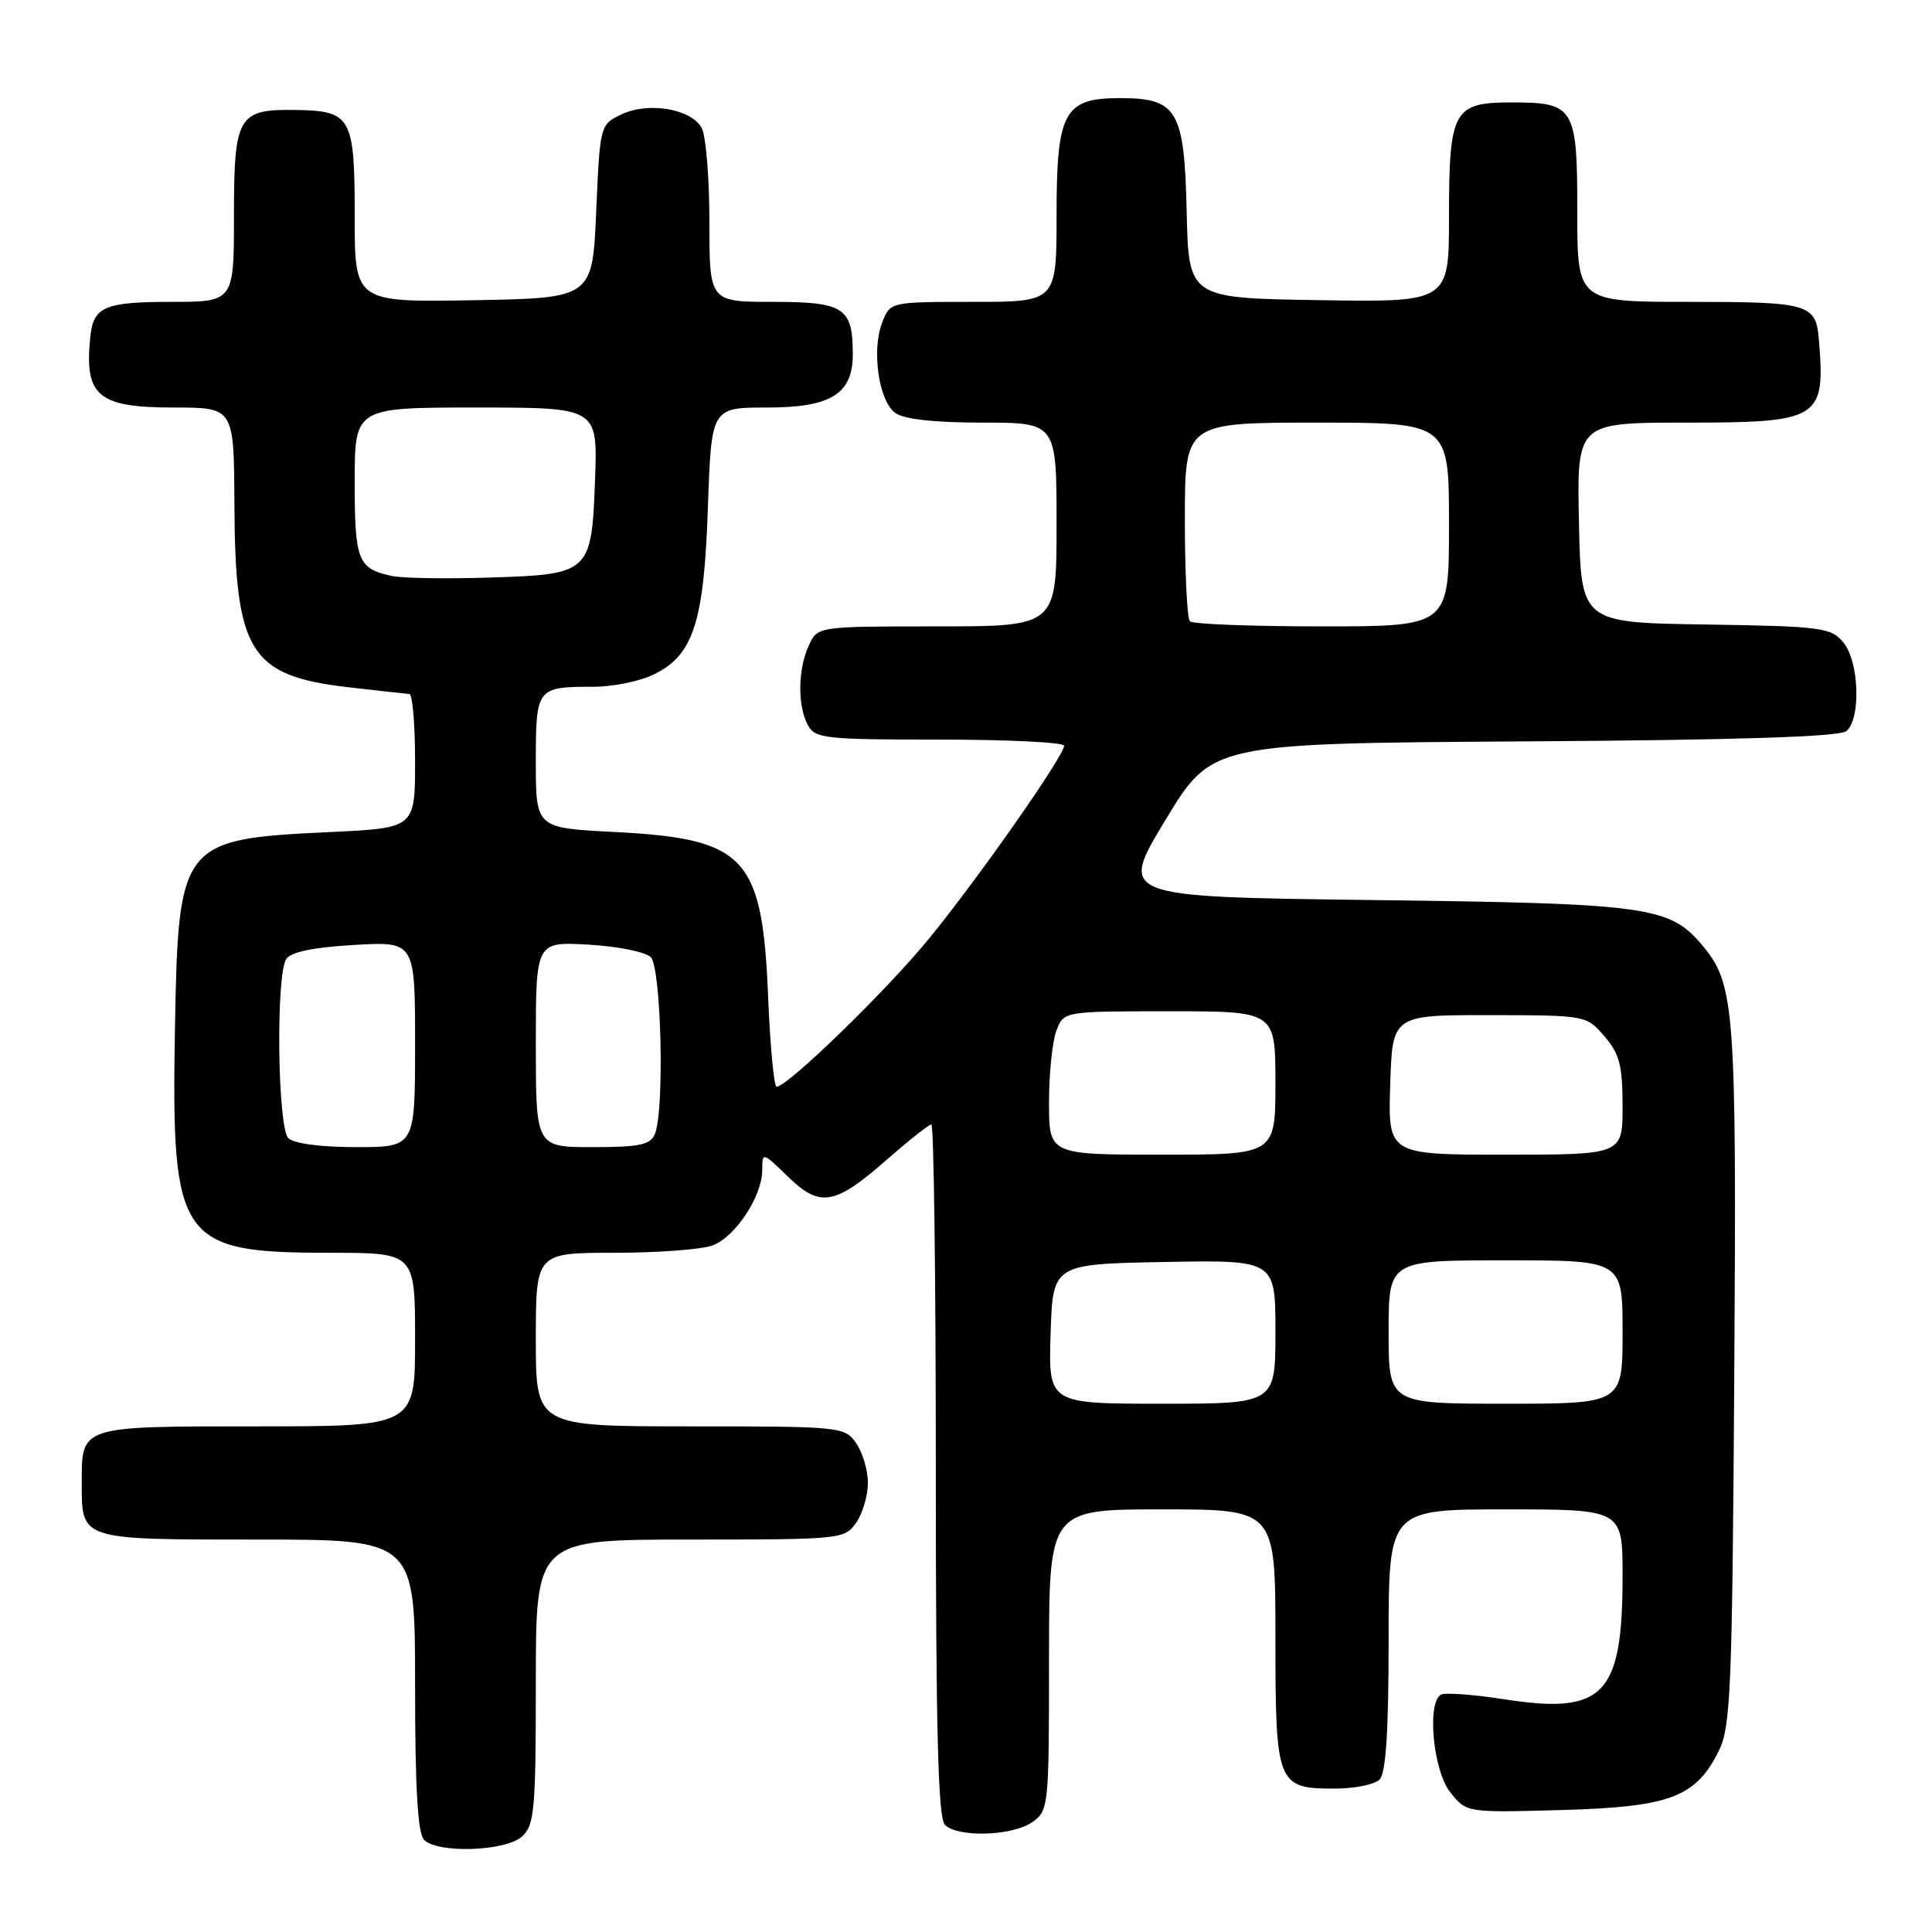 <?xml version="1.0" encoding="UTF-8" standalone="no"?>
<!DOCTYPE svg PUBLIC "-//W3C//DTD SVG 1.1//EN" "http://www.w3.org/Graphics/SVG/1.1/DTD/svg11.dtd" >
<svg xmlns="http://www.w3.org/2000/svg" xmlns:xlink="http://www.w3.org/1999/xlink" version="1.1" viewBox="0 0 256 256">
 <g >
 <path fill="currentColor"
d=" M 69.17 243.35 C 70.82 241.85 71.00 239.83 71.00 222.85 C 71.00 204.00 71.00 204.00 91.44 204.00 C 111.44 204.00 111.92 203.95 113.44 201.78 C 114.30 200.56 115.00 198.18 115.00 196.50 C 115.00 194.82 114.30 192.44 113.44 191.22 C 111.92 189.05 111.44 189.00 91.44 189.00 C 71.00 189.00 71.00 189.00 71.00 177.50 C 71.00 166.00 71.00 166.00 81.43 166.00 C 87.17 166.00 93.02 165.56 94.43 165.02 C 97.46 163.87 100.99 158.51 101.00 155.05 C 101.00 152.63 101.03 152.64 104.43 155.93 C 108.70 160.07 110.62 159.72 117.66 153.53 C 120.50 151.04 123.09 149.00 123.41 149.00 C 123.74 149.00 124.00 169.61 124.00 194.80 C 124.00 229.09 124.30 240.90 125.20 241.80 C 126.91 243.51 134.15 243.29 136.78 241.44 C 138.95 239.92 139.00 239.42 139.00 219.94 C 139.00 200.00 139.00 200.00 154.00 200.00 C 169.00 200.00 169.00 200.00 169.00 216.93 C 169.00 236.50 169.20 237.00 176.87 237.00 C 179.47 237.00 182.14 236.46 182.80 235.80 C 183.64 234.96 184.00 229.42 184.00 217.30 C 184.00 200.00 184.00 200.00 199.50 200.00 C 215.00 200.00 215.00 200.00 215.00 208.85 C 215.00 224.64 212.52 227.22 199.30 225.16 C 195.18 224.52 191.41 224.25 190.91 224.56 C 189.05 225.70 189.91 234.62 192.15 237.46 C 194.30 240.19 194.30 240.19 206.90 239.84 C 221.26 239.44 224.69 238.15 227.73 232.04 C 229.33 228.84 229.53 224.09 229.80 182.28 C 230.11 133.43 229.88 130.39 225.54 125.23 C 221.22 120.10 218.41 119.71 181.88 119.26 C 148.26 118.84 148.26 118.84 154.42 108.67 C 160.57 98.50 160.57 98.50 201.95 98.24 C 230.46 98.06 243.74 97.63 244.66 96.87 C 246.61 95.25 246.35 87.64 244.25 85.12 C 242.62 83.15 241.39 82.99 226.00 82.75 C 209.50 82.50 209.50 82.50 209.22 69.25 C 208.94 56.00 208.94 56.00 223.40 56.00 C 241.16 56.00 241.89 55.54 241.01 45.00 C 240.62 40.26 239.73 40.00 223.88 40.00 C 209.00 40.00 209.00 40.00 209.00 28.12 C 209.00 14.17 208.64 13.57 200.28 13.57 C 192.57 13.57 192.00 14.62 192.00 28.71 C 192.00 40.05 192.00 40.05 174.75 39.77 C 157.50 39.50 157.50 39.50 157.24 28.00 C 156.93 14.58 156.00 13.00 148.39 13.00 C 140.99 13.00 140.00 14.82 140.00 28.50 C 140.00 40.00 140.00 40.00 128.98 40.00 C 117.95 40.00 117.95 40.00 116.89 42.75 C 115.47 46.43 116.44 53.12 118.62 54.71 C 119.77 55.55 123.78 56.00 130.19 56.00 C 140.00 56.00 140.00 56.00 140.00 69.50 C 140.00 83.00 140.00 83.00 124.16 83.00 C 108.32 83.00 108.32 83.00 107.16 85.55 C 105.72 88.70 105.66 93.50 107.04 96.07 C 107.99 97.86 109.28 98.00 124.54 98.00 C 133.59 98.00 141.00 98.37 141.00 98.81 C 141.00 100.15 129.66 116.35 123.11 124.36 C 117.48 131.25 104.36 144.00 102.90 144.00 C 102.56 144.00 102.05 138.64 101.78 132.09 C 101.02 113.48 98.82 111.13 81.38 110.24 C 71.00 109.71 71.00 109.71 71.00 100.96 C 71.00 91.11 71.09 91.00 78.68 91.00 C 81.17 91.00 84.69 90.29 86.52 89.42 C 91.86 86.89 93.28 82.57 93.80 67.25 C 94.26 54.00 94.26 54.00 101.63 54.00 C 110.12 54.00 113.00 52.21 113.00 46.93 C 113.00 40.76 111.84 40.00 102.46 40.00 C 94.00 40.00 94.00 40.00 94.00 29.43 C 94.00 23.62 93.54 18.02 92.99 16.98 C 91.62 14.42 85.92 13.45 82.34 15.16 C 79.51 16.51 79.50 16.58 79.00 28.01 C 78.50 39.50 78.50 39.50 62.75 39.78 C 47.00 40.05 47.00 40.05 47.00 28.65 C 47.00 15.45 46.57 14.68 39.09 14.57 C 31.53 14.46 31.00 15.38 31.00 28.62 C 31.00 40.00 31.00 40.00 22.62 40.00 C 13.93 40.00 12.39 40.65 11.98 44.50 C 11.13 52.48 12.91 54.00 23.07 54.00 C 31.00 54.00 31.00 54.00 31.06 66.75 C 31.14 86.40 33.09 89.55 46.13 91.06 C 50.18 91.53 53.84 91.93 54.25 91.96 C 54.66 91.98 55.00 95.99 55.00 100.86 C 55.00 109.72 55.00 109.72 43.75 110.25 C 23.91 111.19 23.62 111.55 23.18 136.45 C 22.69 164.49 23.74 166.00 43.75 166.00 C 55.00 166.00 55.00 166.00 55.00 177.50 C 55.00 189.00 55.00 189.00 34.12 189.00 C 10.52 189.00 10.83 188.90 10.83 196.50 C 10.83 204.10 10.52 204.00 34.12 204.00 C 55.00 204.00 55.00 204.00 55.00 223.30 C 55.00 236.98 55.35 242.95 56.20 243.80 C 58.02 245.62 67.00 245.31 69.17 243.35 Z  M 139.21 176.75 C 139.50 167.50 139.50 167.50 154.25 167.22 C 169.00 166.95 169.00 166.95 169.00 176.47 C 169.00 186.00 169.00 186.00 153.96 186.00 C 138.92 186.00 138.92 186.00 139.21 176.75 Z  M 184.00 176.50 C 184.00 167.00 184.00 167.00 199.50 167.00 C 215.00 167.00 215.00 167.00 215.00 176.50 C 215.00 186.00 215.00 186.00 199.50 186.00 C 184.00 186.00 184.00 186.00 184.00 176.50 Z  M 139.00 146.07 C 139.00 142.25 139.44 137.98 139.98 136.57 C 140.95 134.00 140.95 134.00 154.98 134.00 C 169.00 134.00 169.00 134.00 169.00 143.50 C 169.00 153.00 169.00 153.00 154.00 153.00 C 139.00 153.00 139.00 153.00 139.00 146.07 Z  M 184.21 143.75 C 184.50 134.50 184.50 134.50 197.35 134.51 C 210.16 134.53 210.20 134.53 212.60 137.32 C 214.60 139.64 215.00 141.19 215.00 146.56 C 215.00 153.00 215.00 153.00 199.46 153.00 C 183.92 153.00 183.92 153.00 184.21 143.75 Z  M 38.20 150.80 C 36.78 149.38 36.54 129.27 37.92 127.09 C 38.53 126.14 41.45 125.53 46.91 125.21 C 55.00 124.74 55.00 124.74 55.00 138.37 C 55.00 152.00 55.00 152.00 47.20 152.00 C 42.47 152.00 38.93 151.53 38.20 150.80 Z  M 71.00 138.39 C 71.00 124.77 71.00 124.77 77.98 125.17 C 81.82 125.39 85.53 126.13 86.23 126.83 C 87.62 128.22 88.07 147.12 86.78 150.25 C 86.19 151.70 84.76 152.00 78.53 152.00 C 71.00 152.00 71.00 152.00 71.00 138.39 Z  M 157.67 82.33 C 157.30 81.97 157.00 75.89 157.00 68.83 C 157.00 56.00 157.00 56.00 174.50 56.00 C 192.00 56.00 192.00 56.00 192.00 69.50 C 192.00 83.00 192.00 83.00 175.17 83.00 C 165.91 83.00 158.03 82.70 157.67 82.33 Z  M 52.00 76.33 C 47.41 75.37 47.00 74.34 47.00 63.88 C 47.00 54.00 47.00 54.00 63.10 54.00 C 79.19 54.00 79.19 54.00 78.85 63.47 C 78.39 75.96 78.23 76.11 64.86 76.53 C 59.16 76.71 53.38 76.62 52.00 76.33 Z "/>
</g>
</svg>